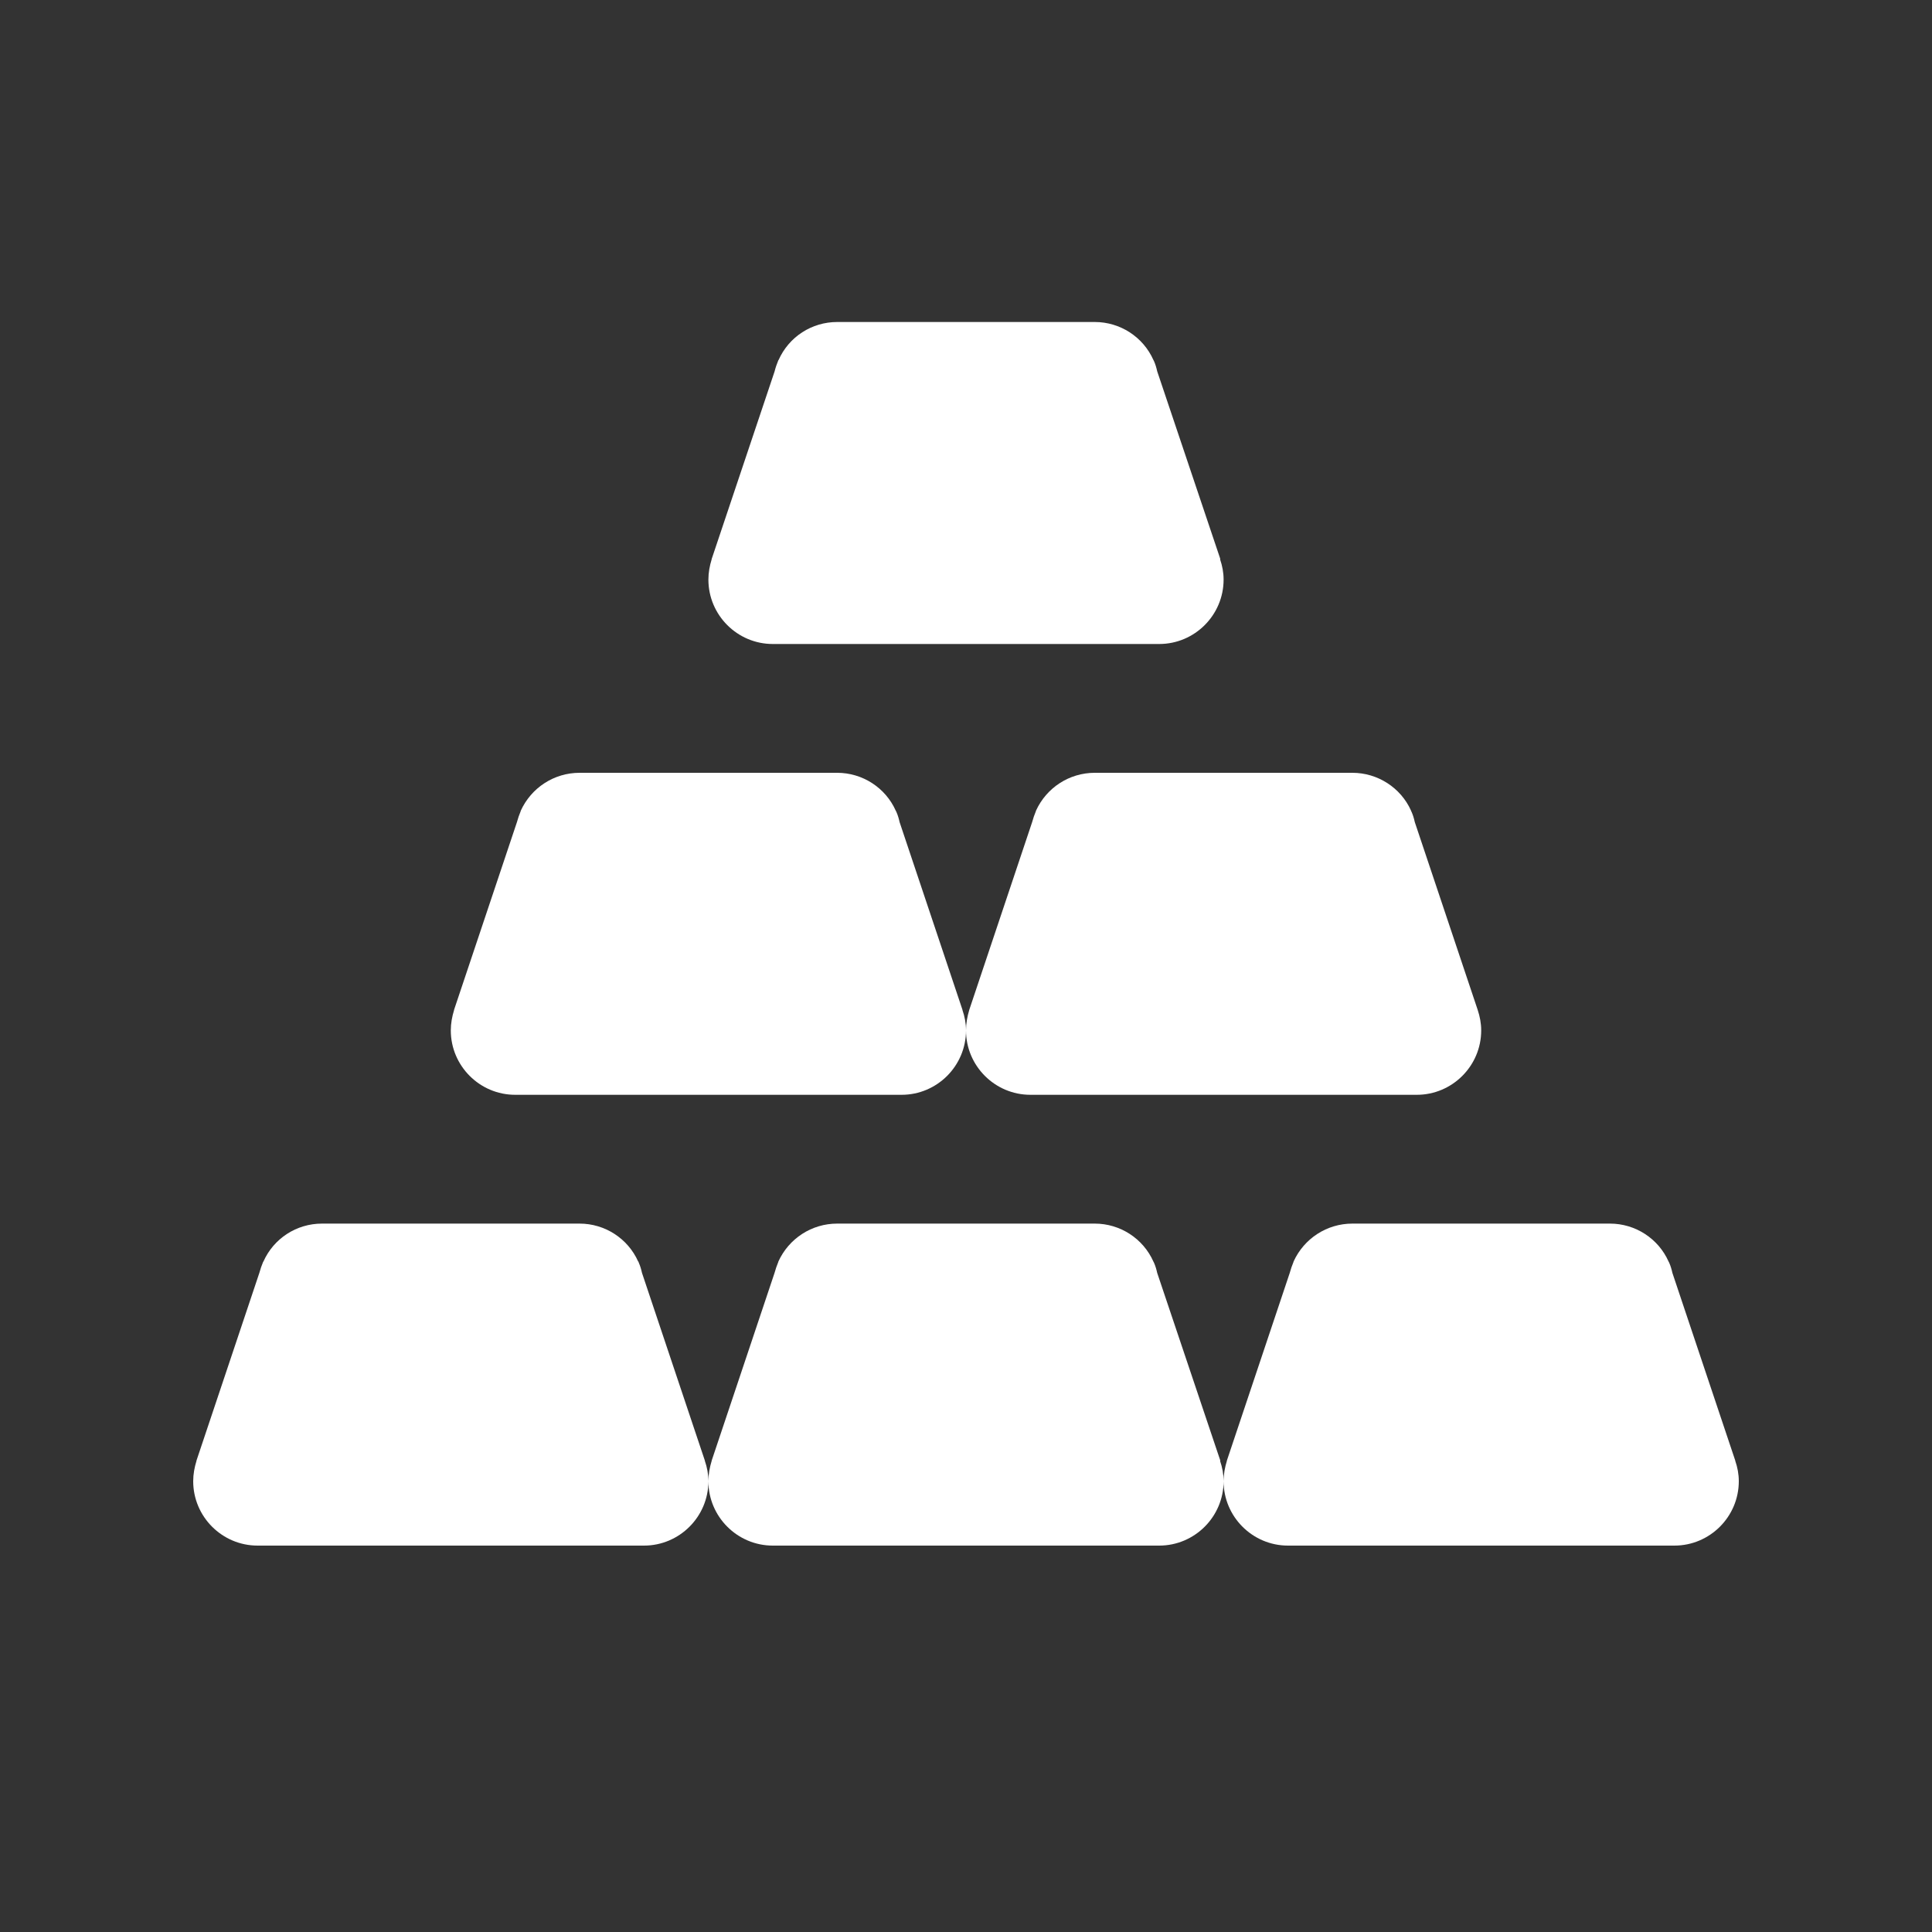 <?xml version="1.0" encoding="UTF-8"?>
<svg xmlns="http://www.w3.org/2000/svg" xmlns:xlink="http://www.w3.org/1999/xlink" viewBox="0 0 30 30" width="30px" height="30px">
<rect x="0" y="0" width="30" height="30" fill="#333333" stroke="none"/>
<g id="surface32418513">
<path style=" stroke:none;fill-rule:nonzero;fill:rgb(100%,100%,100%);fill-opacity:1;" d="M 13 5 C 12.605 5 12.25 5.23 12.09 5.59 L 12.086 5.594 C 12.062 5.652 12.043 5.707 12.027 5.77 L 11.051 8.68 L 11.051 8.684 C 11.02 8.785 11 8.891 11 9 C 11 9.551 11.449 10 12 10 L 18 10 C 18.551 10 19 9.551 19 9 C 19 8.891 18.98 8.785 18.945 8.684 L 18.949 8.68 L 17.969 5.766 C 17.957 5.711 17.941 5.656 17.918 5.605 L 17.91 5.59 C 17.75 5.23 17.391 5 17 5 Z M 9 12 C 8.605 12 8.25 12.23 8.086 12.59 L 8.086 12.594 C 8.062 12.652 8.043 12.707 8.027 12.766 L 7.051 15.68 L 7.051 15.684 C 7.02 15.785 7 15.891 7 16 C 7 16.551 7.449 17 8 17 L 14 17 C 14.551 17 15 16.551 15 16 C 15 15.891 14.98 15.785 14.945 15.684 L 14.945 15.68 L 13.969 12.766 C 13.957 12.711 13.941 12.656 13.918 12.605 L 13.91 12.59 C 13.75 12.23 13.391 12 13 12 Z M 15 16 C 15 16.551 15.449 17 16 17 L 22 17 C 22.551 17 23 16.551 23 16 C 23 15.891 22.98 15.785 22.945 15.68 L 21.969 12.766 C 21.957 12.711 21.941 12.656 21.918 12.605 L 21.91 12.59 L 21.91 12.586 C 21.75 12.23 21.391 12 21 12 L 17 12 C 16.605 12 16.25 12.23 16.086 12.59 L 16.086 12.594 C 16.062 12.652 16.043 12.707 16.027 12.766 L 15.051 15.68 C 15.02 15.785 15 15.891 15 16 Z M 5 19 C 4.605 19 4.25 19.23 4.09 19.59 L 4.086 19.594 C 4.062 19.652 4.043 19.707 4.027 19.766 L 3.051 22.68 L 3.051 22.684 C 3.02 22.785 3 22.891 3 23 C 3 23.551 3.449 24 4 24 L 10 24 C 10.551 24 11 23.551 11 23 C 11 22.891 10.98 22.785 10.945 22.684 L 10.945 22.68 L 9.969 19.766 C 9.957 19.711 9.941 19.656 9.918 19.605 L 9.914 19.59 L 9.91 19.59 C 9.75 19.23 9.391 19 9 19 Z M 11 23 C 11 23.551 11.449 24 12 24 L 18 24 C 18.551 24 19 23.551 19 23 C 19 22.891 18.98 22.785 18.945 22.684 L 18.949 22.68 L 17.969 19.766 C 17.957 19.711 17.941 19.656 17.918 19.605 L 17.91 19.59 C 17.75 19.23 17.391 19 17 19 L 13 19 C 12.605 19 12.25 19.23 12.086 19.59 L 12.086 19.594 C 12.062 19.652 12.043 19.707 12.027 19.766 L 11.051 22.68 L 11.051 22.684 C 11.02 22.785 11 22.891 11 23 Z M 19 23 C 19 23.551 19.449 24 20 24 L 26 24 C 26.551 24 27 23.551 27 23 C 27 22.891 26.98 22.785 26.945 22.684 L 26.945 22.68 L 25.969 19.766 C 25.957 19.711 25.941 19.656 25.918 19.605 L 25.91 19.59 C 25.75 19.23 25.391 19 25 19 L 21 19 C 20.605 19 20.25 19.23 20.086 19.59 L 20.086 19.594 C 20.062 19.652 20.043 19.707 20.027 19.766 L 19.051 22.68 L 19.051 22.684 C 19.02 22.785 19 22.891 19 23 Z M 19 23 "/>
</g>
</svg>
